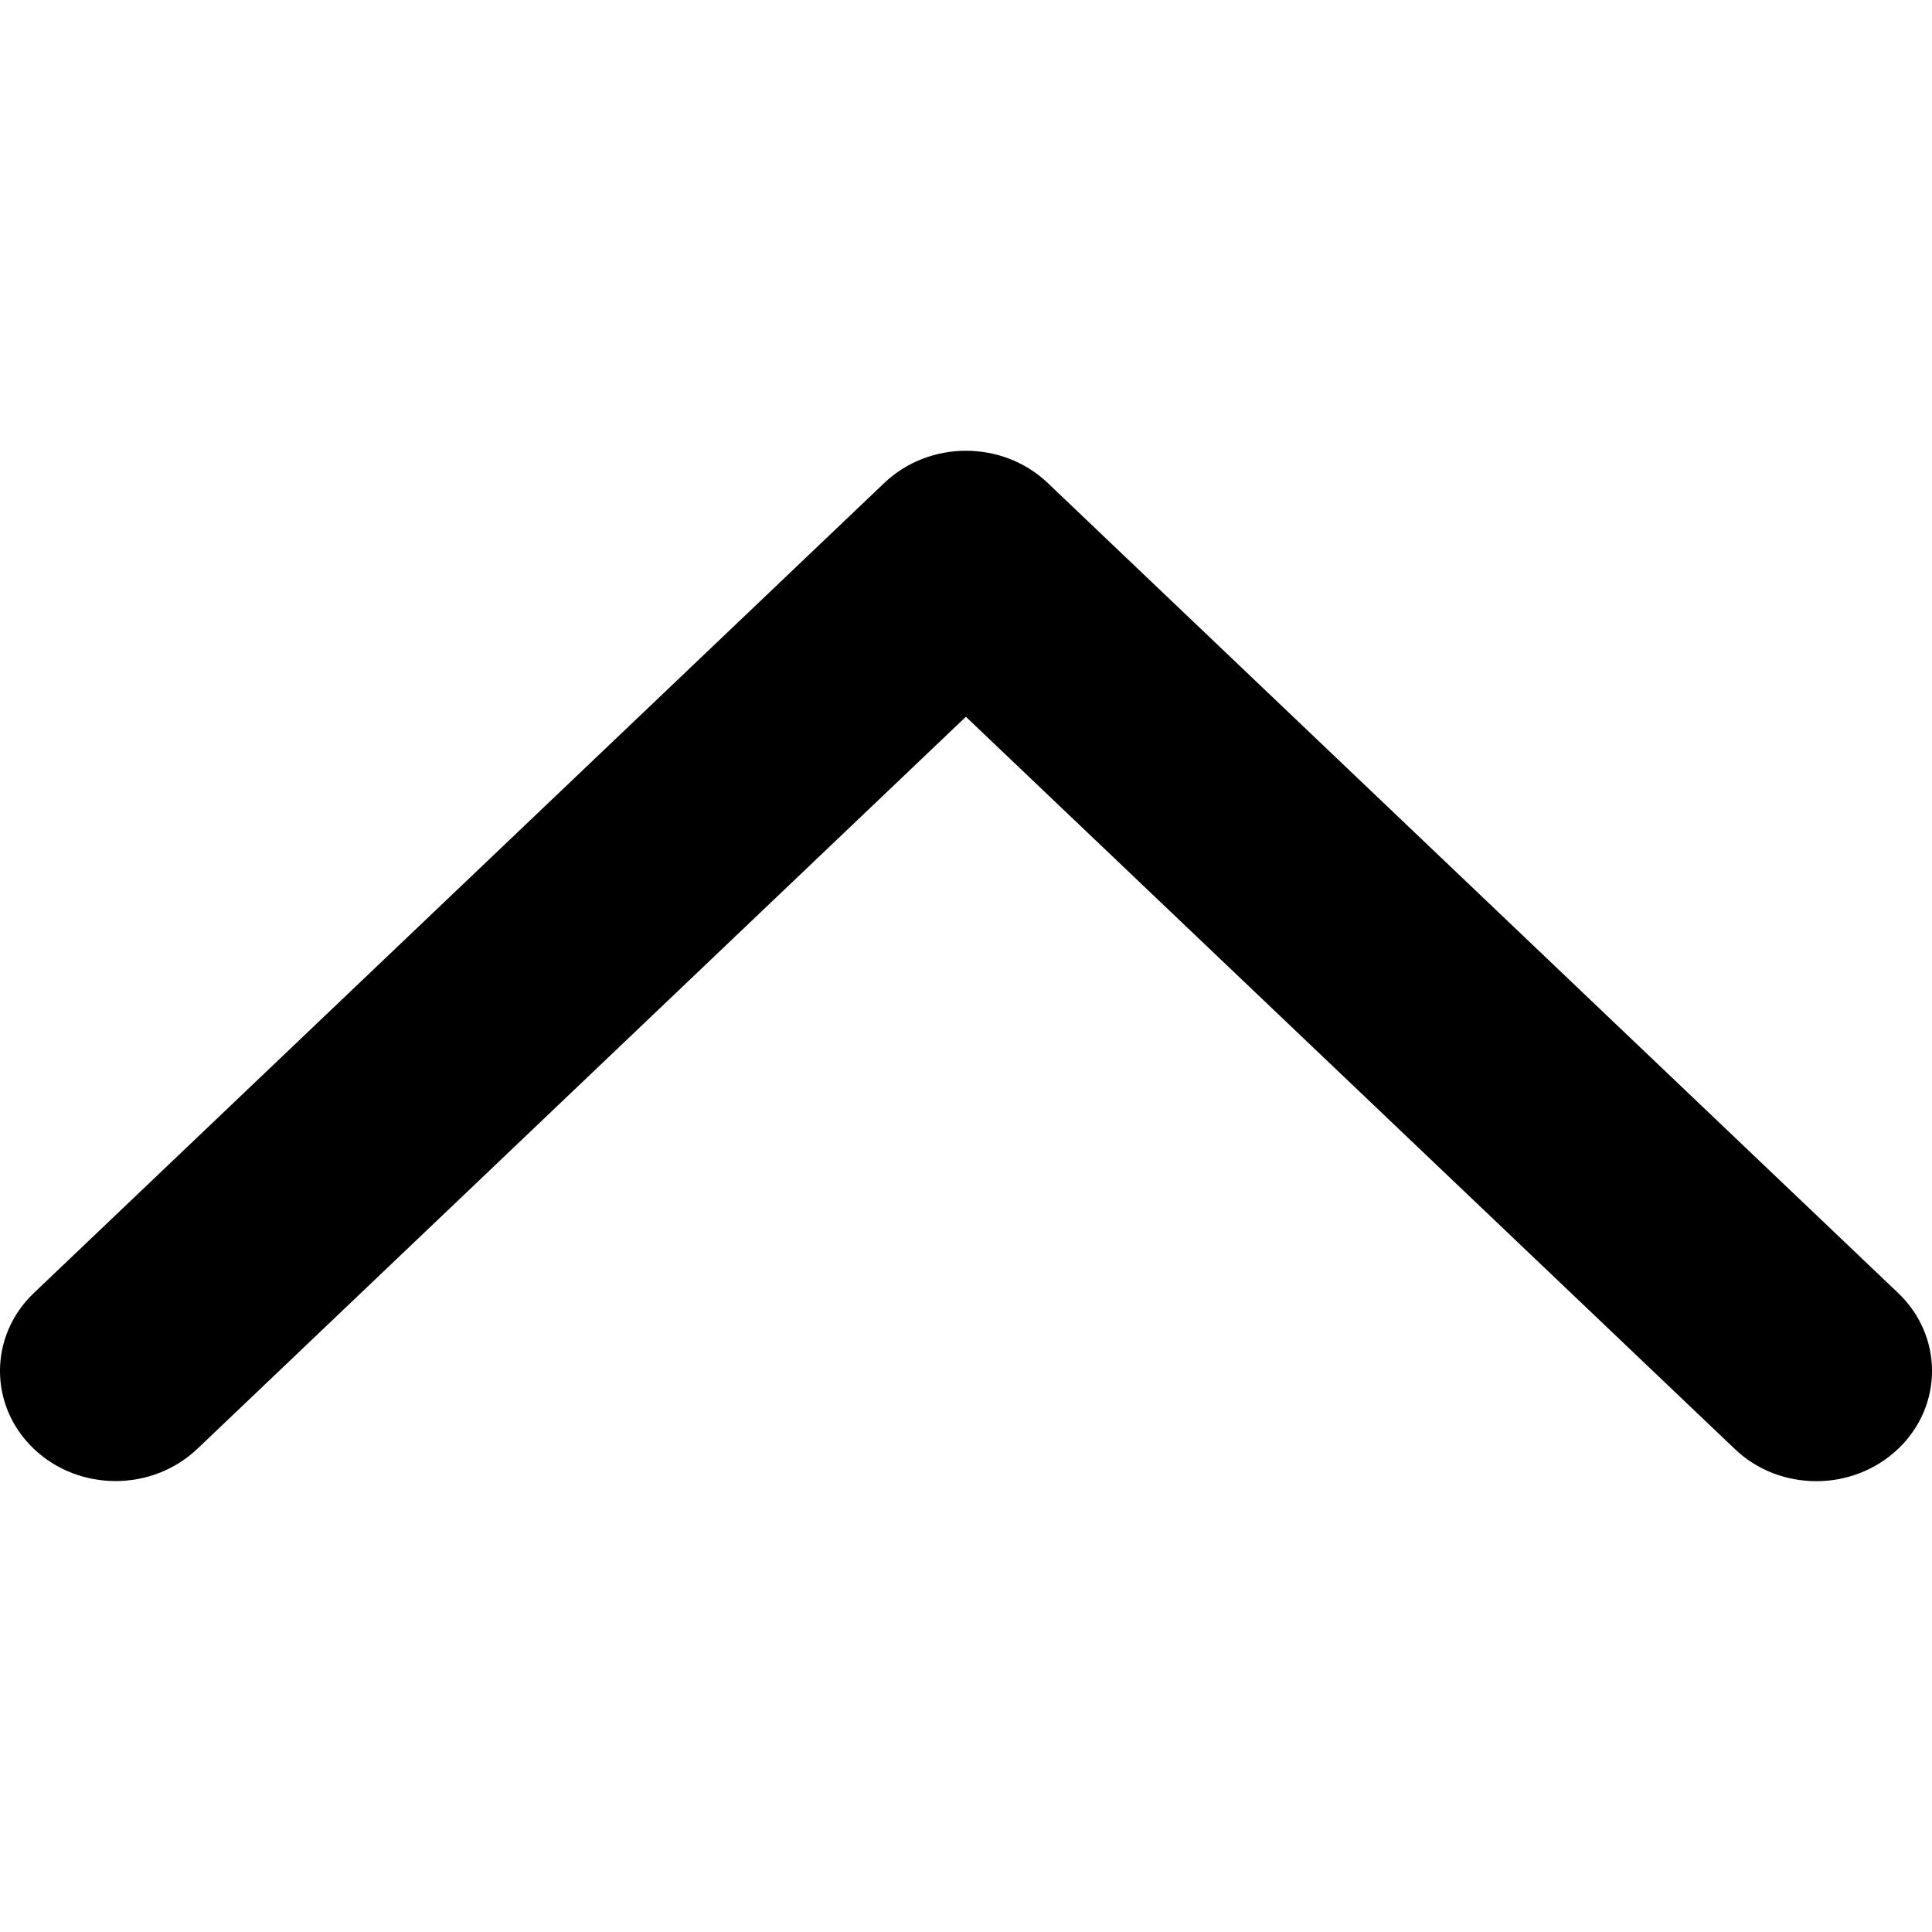<!-- Generated by IcoMoon.io -->
<svg version="1.1" xmlns="http://www.w3.org/2000/svg" width="32" height="32" viewBox="0 0 32 32">
<title>caret</title>
<path d="M3.269 23.997l12.729-12.125 12.733 12.125c0.372 0.358 0.862 0.536 1.353 0.536 0.49 0 0.98-0.179 1.356-0.536 0.747-0.712 0.747-1.868 0-2.58l-14.086-13.417c-0.747-0.712-1.961-0.712-2.708 0l-14.086 13.417c-0.747 0.712-0.747 1.868 0 2.58s1.961 0.712 2.708 0z"></path>
</svg>
